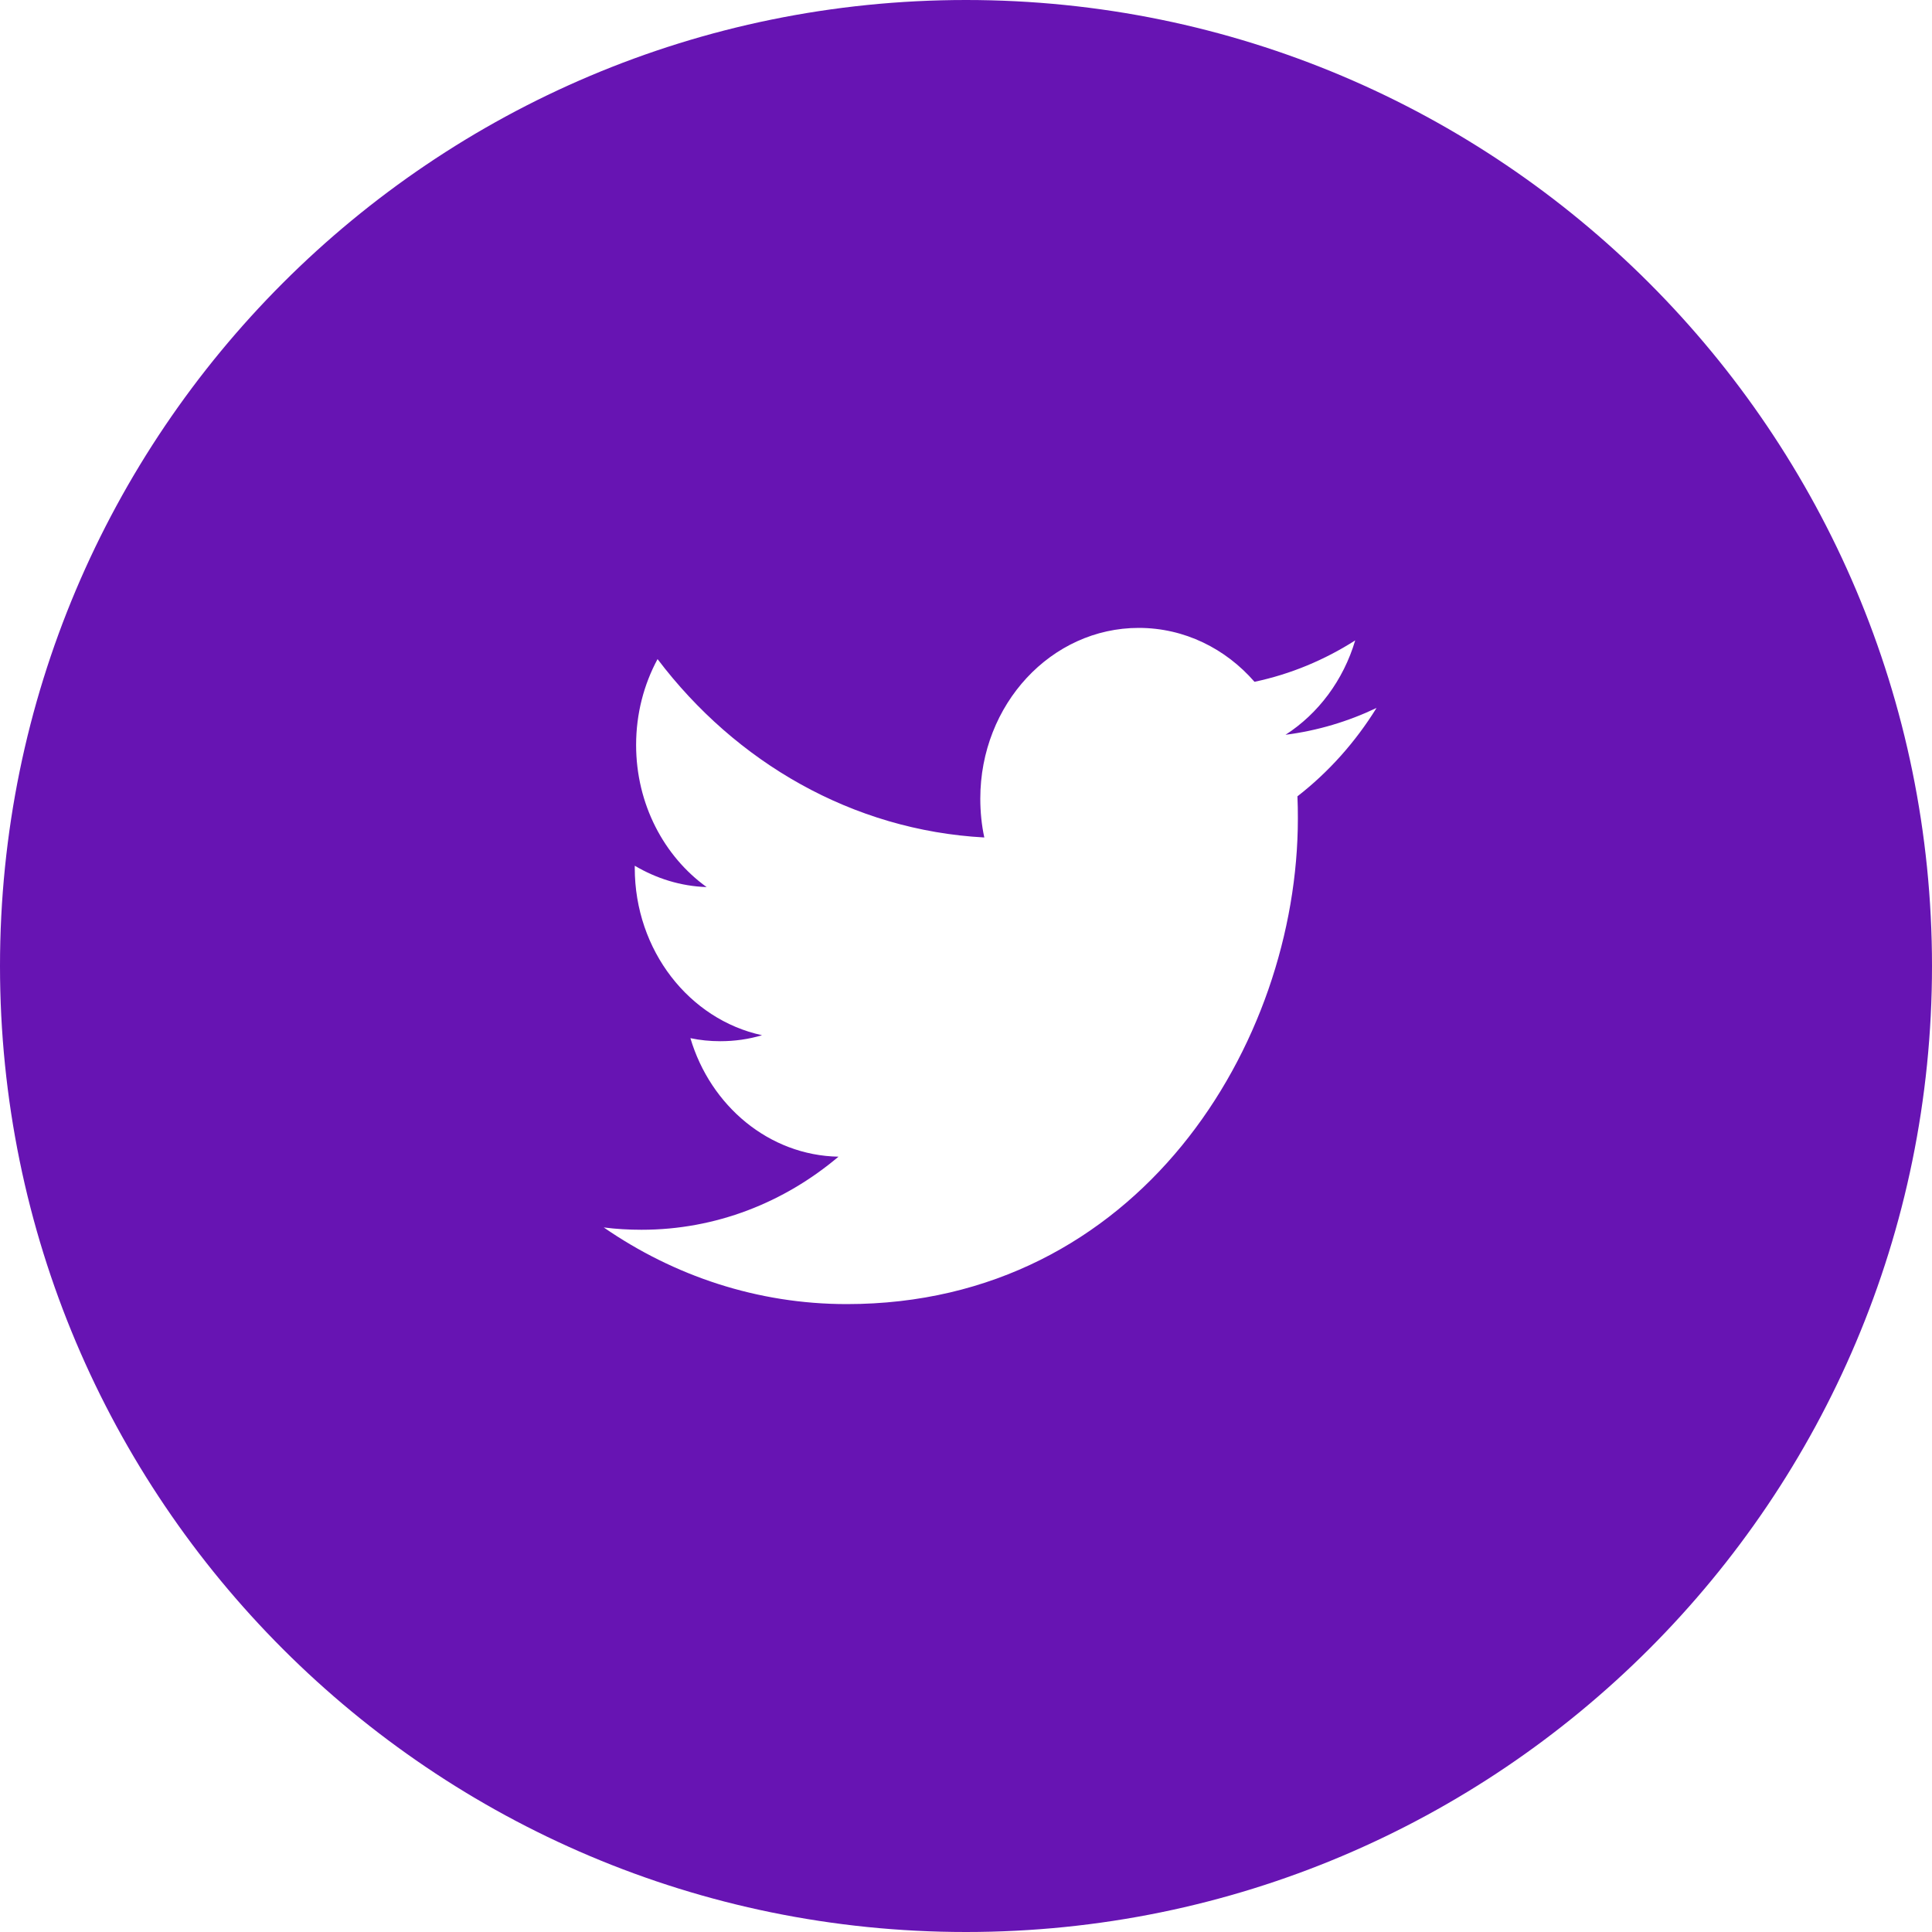 <?xml version="1.0" encoding="UTF-8"?>
<svg width="40px" height="40px" viewBox="0 0 40 40" version="1.1" xmlns="http://www.w3.org/2000/svg" xmlns:xlink="http://www.w3.org/1999/xlink">
    <!-- Generator: Sketch 54.1 (76490) - https://sketchapp.com -->
    <title>Combined Shape</title>
    <desc>Created with Sketch.</desc>
    <g id="Main" stroke="none" stroke-width="1" fill="none" fill-rule="evenodd">
        <g id="hq_monitor_1440-copy-3" transform="translate(-1230, -3793)" fill="#6714B3">
            <g id="Group-24" transform="translate(50, 3289)">
                <g id="Group-17" transform="translate(0, 464)">
                    <g id="Group-15" transform="translate(1120, 40)">
                        <path d="M80,40 C68.954,40 60,31.046 60,20 C60,8.954 68.954,0 80,0 C91.046,0 100,8.954 100,20 C100,31.046 91.046,40 80,40 Z M86.615,15.213 C87.293,14.777 87.813,14.084 88.058,13.259 C87.423,13.664 86.721,13.958 85.973,14.116 C85.376,13.429 84.522,13 83.577,13 C81.765,13 80.296,14.582 80.296,16.534 C80.296,16.811 80.323,17.081 80.379,17.339 C77.652,17.191 75.234,15.786 73.614,13.646 C73.331,14.17 73.17,14.777 73.17,15.424 C73.17,16.649 73.749,17.731 74.63,18.366 C74.092,18.348 73.586,18.187 73.142,17.924 L73.142,17.968 C73.142,19.68 74.273,21.109 75.777,21.433 C75.501,21.516 75.211,21.557 74.911,21.557 C74.699,21.557 74.493,21.536 74.294,21.494 C74.711,22.898 75.923,23.921 77.36,23.948 C76.236,24.897 74.821,25.461 73.283,25.461 C73.018,25.461 72.756,25.446 72.5,25.413 C73.953,26.415 75.678,27 77.532,27 C83.57,27 86.871,21.615 86.871,16.944 C86.871,16.791 86.869,16.638 86.862,16.487 C87.504,15.989 88.061,15.366 88.5,14.657 C87.911,14.938 87.278,15.128 86.615,15.213 Z" id="Combined-Shape"></path>
                    </g>
                </g>
            </g>
        </g>
    </g>
</svg>
